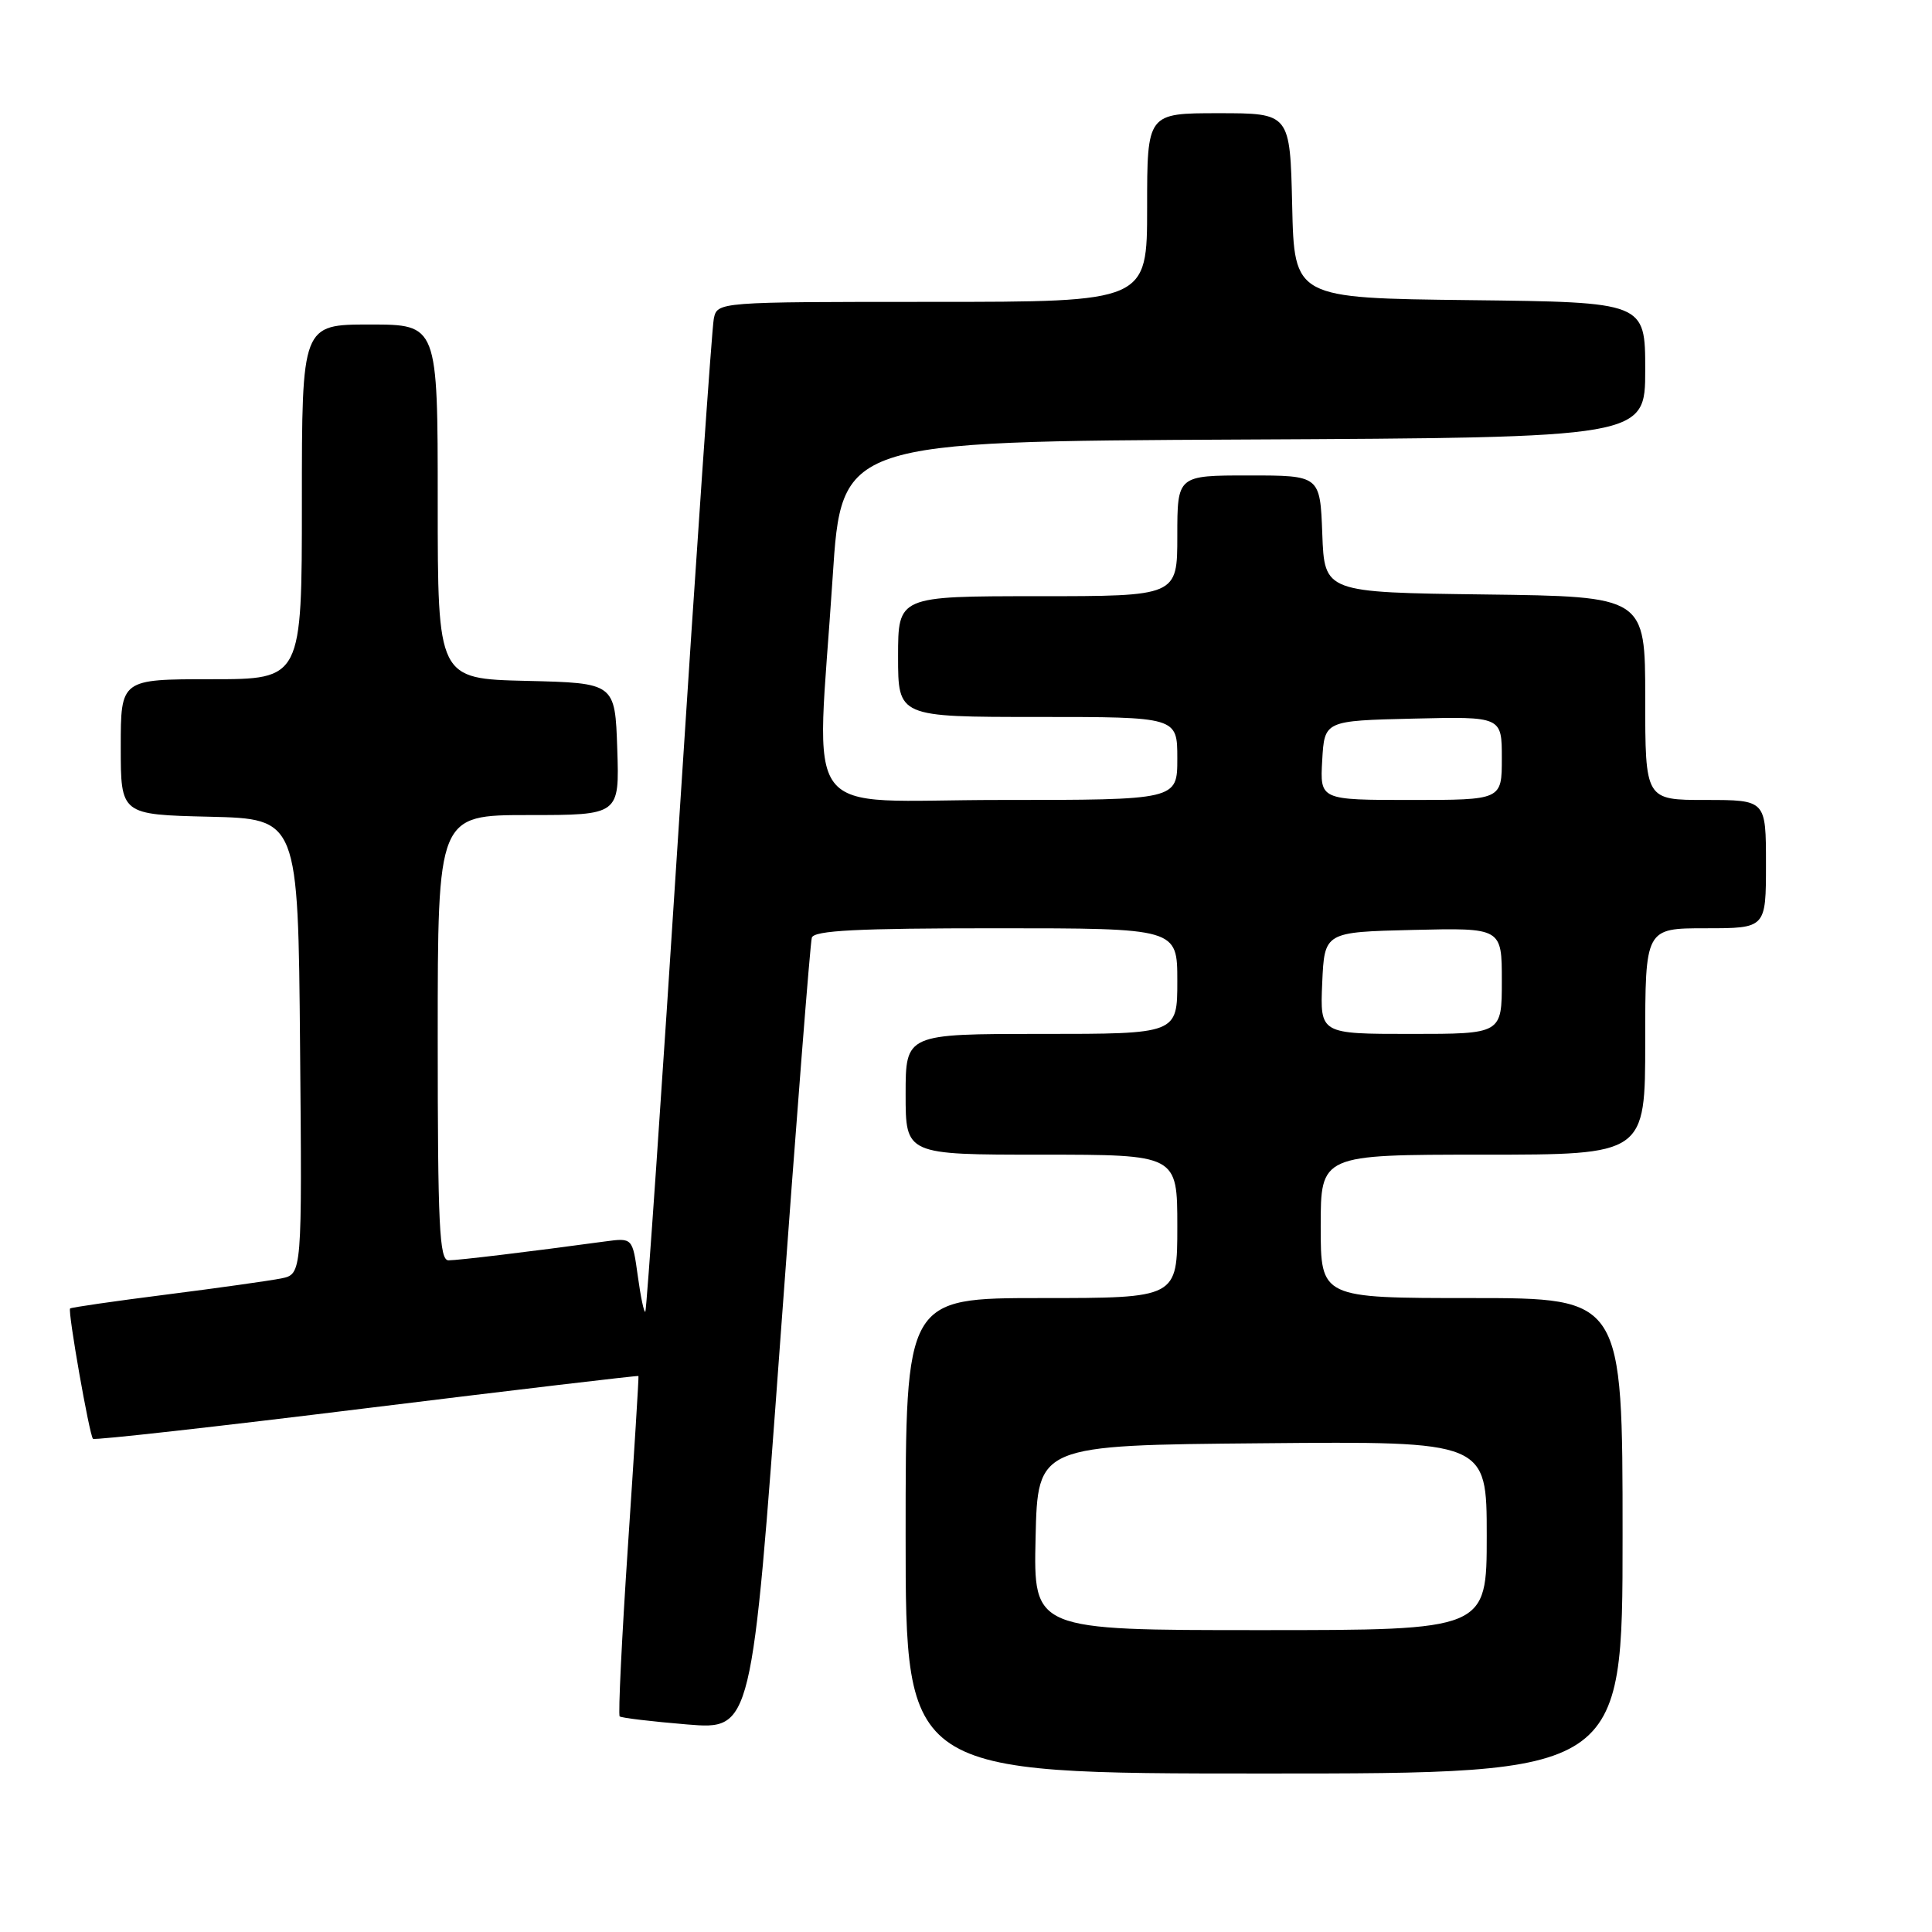 <?xml version="1.0" encoding="UTF-8" standalone="no"?>
<!DOCTYPE svg PUBLIC "-//W3C//DTD SVG 1.1//EN" "http://www.w3.org/Graphics/SVG/1.1/DTD/svg11.dtd" >
<svg xmlns="http://www.w3.org/2000/svg" xmlns:xlink="http://www.w3.org/1999/xlink" version="1.1" viewBox="0 0 256 256">
 <g >
 <path fill="currentColor"
d=" M 215.00 203.50 C 215.00 172.00 215.00 172.00 195.00 172.00 C 175.00 172.00 175.00 172.00 175.00 162.50 C 175.00 153.00 175.00 153.00 196.50 153.00 C 218.00 153.00 218.00 153.00 218.00 138.00 C 218.00 123.00 218.00 123.00 226.00 123.00 C 234.00 123.00 234.00 123.00 234.00 114.50 C 234.00 106.00 234.00 106.00 226.00 106.00 C 218.00 106.00 218.00 106.00 218.00 92.52 C 218.00 79.04 218.00 79.04 196.75 78.77 C 175.50 78.50 175.50 78.50 175.21 70.75 C 174.92 63.00 174.92 63.00 165.46 63.00 C 156.00 63.00 156.00 63.00 156.00 71.00 C 156.00 79.00 156.00 79.00 137.50 79.00 C 119.00 79.00 119.00 79.00 119.00 87.00 C 119.00 95.00 119.00 95.00 137.50 95.00 C 156.00 95.00 156.00 95.00 156.00 100.50 C 156.00 106.00 156.00 106.00 132.50 106.00 C 105.49 106.00 108.18 109.57 110.33 76.50 C 111.50 58.50 111.50 58.50 164.75 58.24 C 218.00 57.98 218.00 57.98 218.00 49.01 C 218.00 40.04 218.00 40.04 194.75 39.77 C 171.50 39.50 171.50 39.50 171.22 27.25 C 170.94 15.00 170.94 15.00 161.47 15.00 C 152.00 15.00 152.00 15.00 152.00 27.50 C 152.00 40.00 152.00 40.00 123.52 40.00 C 95.04 40.00 95.04 40.00 94.58 42.25 C 94.33 43.49 92.25 73.52 89.97 109.00 C 87.69 144.48 85.68 173.64 85.51 173.81 C 85.34 173.99 84.89 171.85 84.51 169.07 C 83.81 164.01 83.81 164.01 80.16 164.50 C 70.11 165.87 60.70 167.00 59.43 167.00 C 58.22 167.00 58.00 162.39 58.00 137.50 C 58.00 108.00 58.00 108.00 70.04 108.00 C 82.08 108.00 82.08 108.00 81.79 99.25 C 81.50 90.50 81.50 90.50 69.75 90.22 C 58.00 89.94 58.00 89.94 58.00 66.47 C 58.00 43.00 58.00 43.00 49.00 43.00 C 40.00 43.00 40.00 43.00 40.00 66.50 C 40.00 90.00 40.00 90.00 28.00 90.00 C 16.00 90.00 16.00 90.00 16.00 98.97 C 16.00 107.94 16.00 107.94 27.75 108.22 C 39.50 108.50 39.50 108.50 39.76 138.67 C 40.03 168.83 40.03 168.83 37.26 169.40 C 35.74 169.70 28.88 170.67 22.02 171.54 C 15.16 172.41 9.43 173.24 9.29 173.38 C 8.95 173.71 11.85 190.18 12.32 190.65 C 12.52 190.86 28.84 189.03 48.59 186.59 C 68.34 184.16 84.55 182.24 84.60 182.33 C 84.66 182.42 84.03 192.52 83.21 204.78 C 82.39 217.03 81.90 227.22 82.11 227.43 C 82.32 227.63 86.35 228.11 91.06 228.50 C 99.62 229.20 99.62 229.20 103.41 177.35 C 105.49 148.83 107.36 124.94 107.57 124.25 C 107.85 123.29 113.61 123.00 131.97 123.00 C 156.00 123.00 156.00 123.00 156.00 130.00 C 156.00 137.00 156.00 137.00 138.00 137.00 C 120.00 137.00 120.00 137.00 120.00 145.00 C 120.00 153.00 120.00 153.00 138.00 153.00 C 156.00 153.00 156.00 153.00 156.00 162.50 C 156.00 172.00 156.00 172.00 138.00 172.00 C 120.00 172.00 120.00 172.00 120.00 203.50 C 120.00 235.00 120.00 235.00 167.50 235.00 C 215.00 235.00 215.00 235.00 215.00 203.50 Z  M 137.22 203.75 C 137.50 191.50 137.50 191.50 167.25 191.24 C 197.00 190.97 197.00 190.97 197.00 203.49 C 197.00 216.00 197.00 216.00 166.97 216.00 C 136.94 216.00 136.94 216.00 137.22 203.75 Z  M 175.20 130.25 C 175.50 123.50 175.50 123.50 187.25 123.22 C 199.00 122.94 199.00 122.94 199.00 129.97 C 199.00 137.00 199.00 137.00 186.95 137.00 C 174.91 137.00 174.91 137.00 175.20 130.25 Z  M 175.20 100.75 C 175.50 95.50 175.50 95.50 187.25 95.22 C 199.00 94.94 199.00 94.94 199.00 100.47 C 199.00 106.00 199.00 106.00 186.95 106.00 C 174.90 106.00 174.90 106.00 175.20 100.75 Z "/>
</g>
</svg>